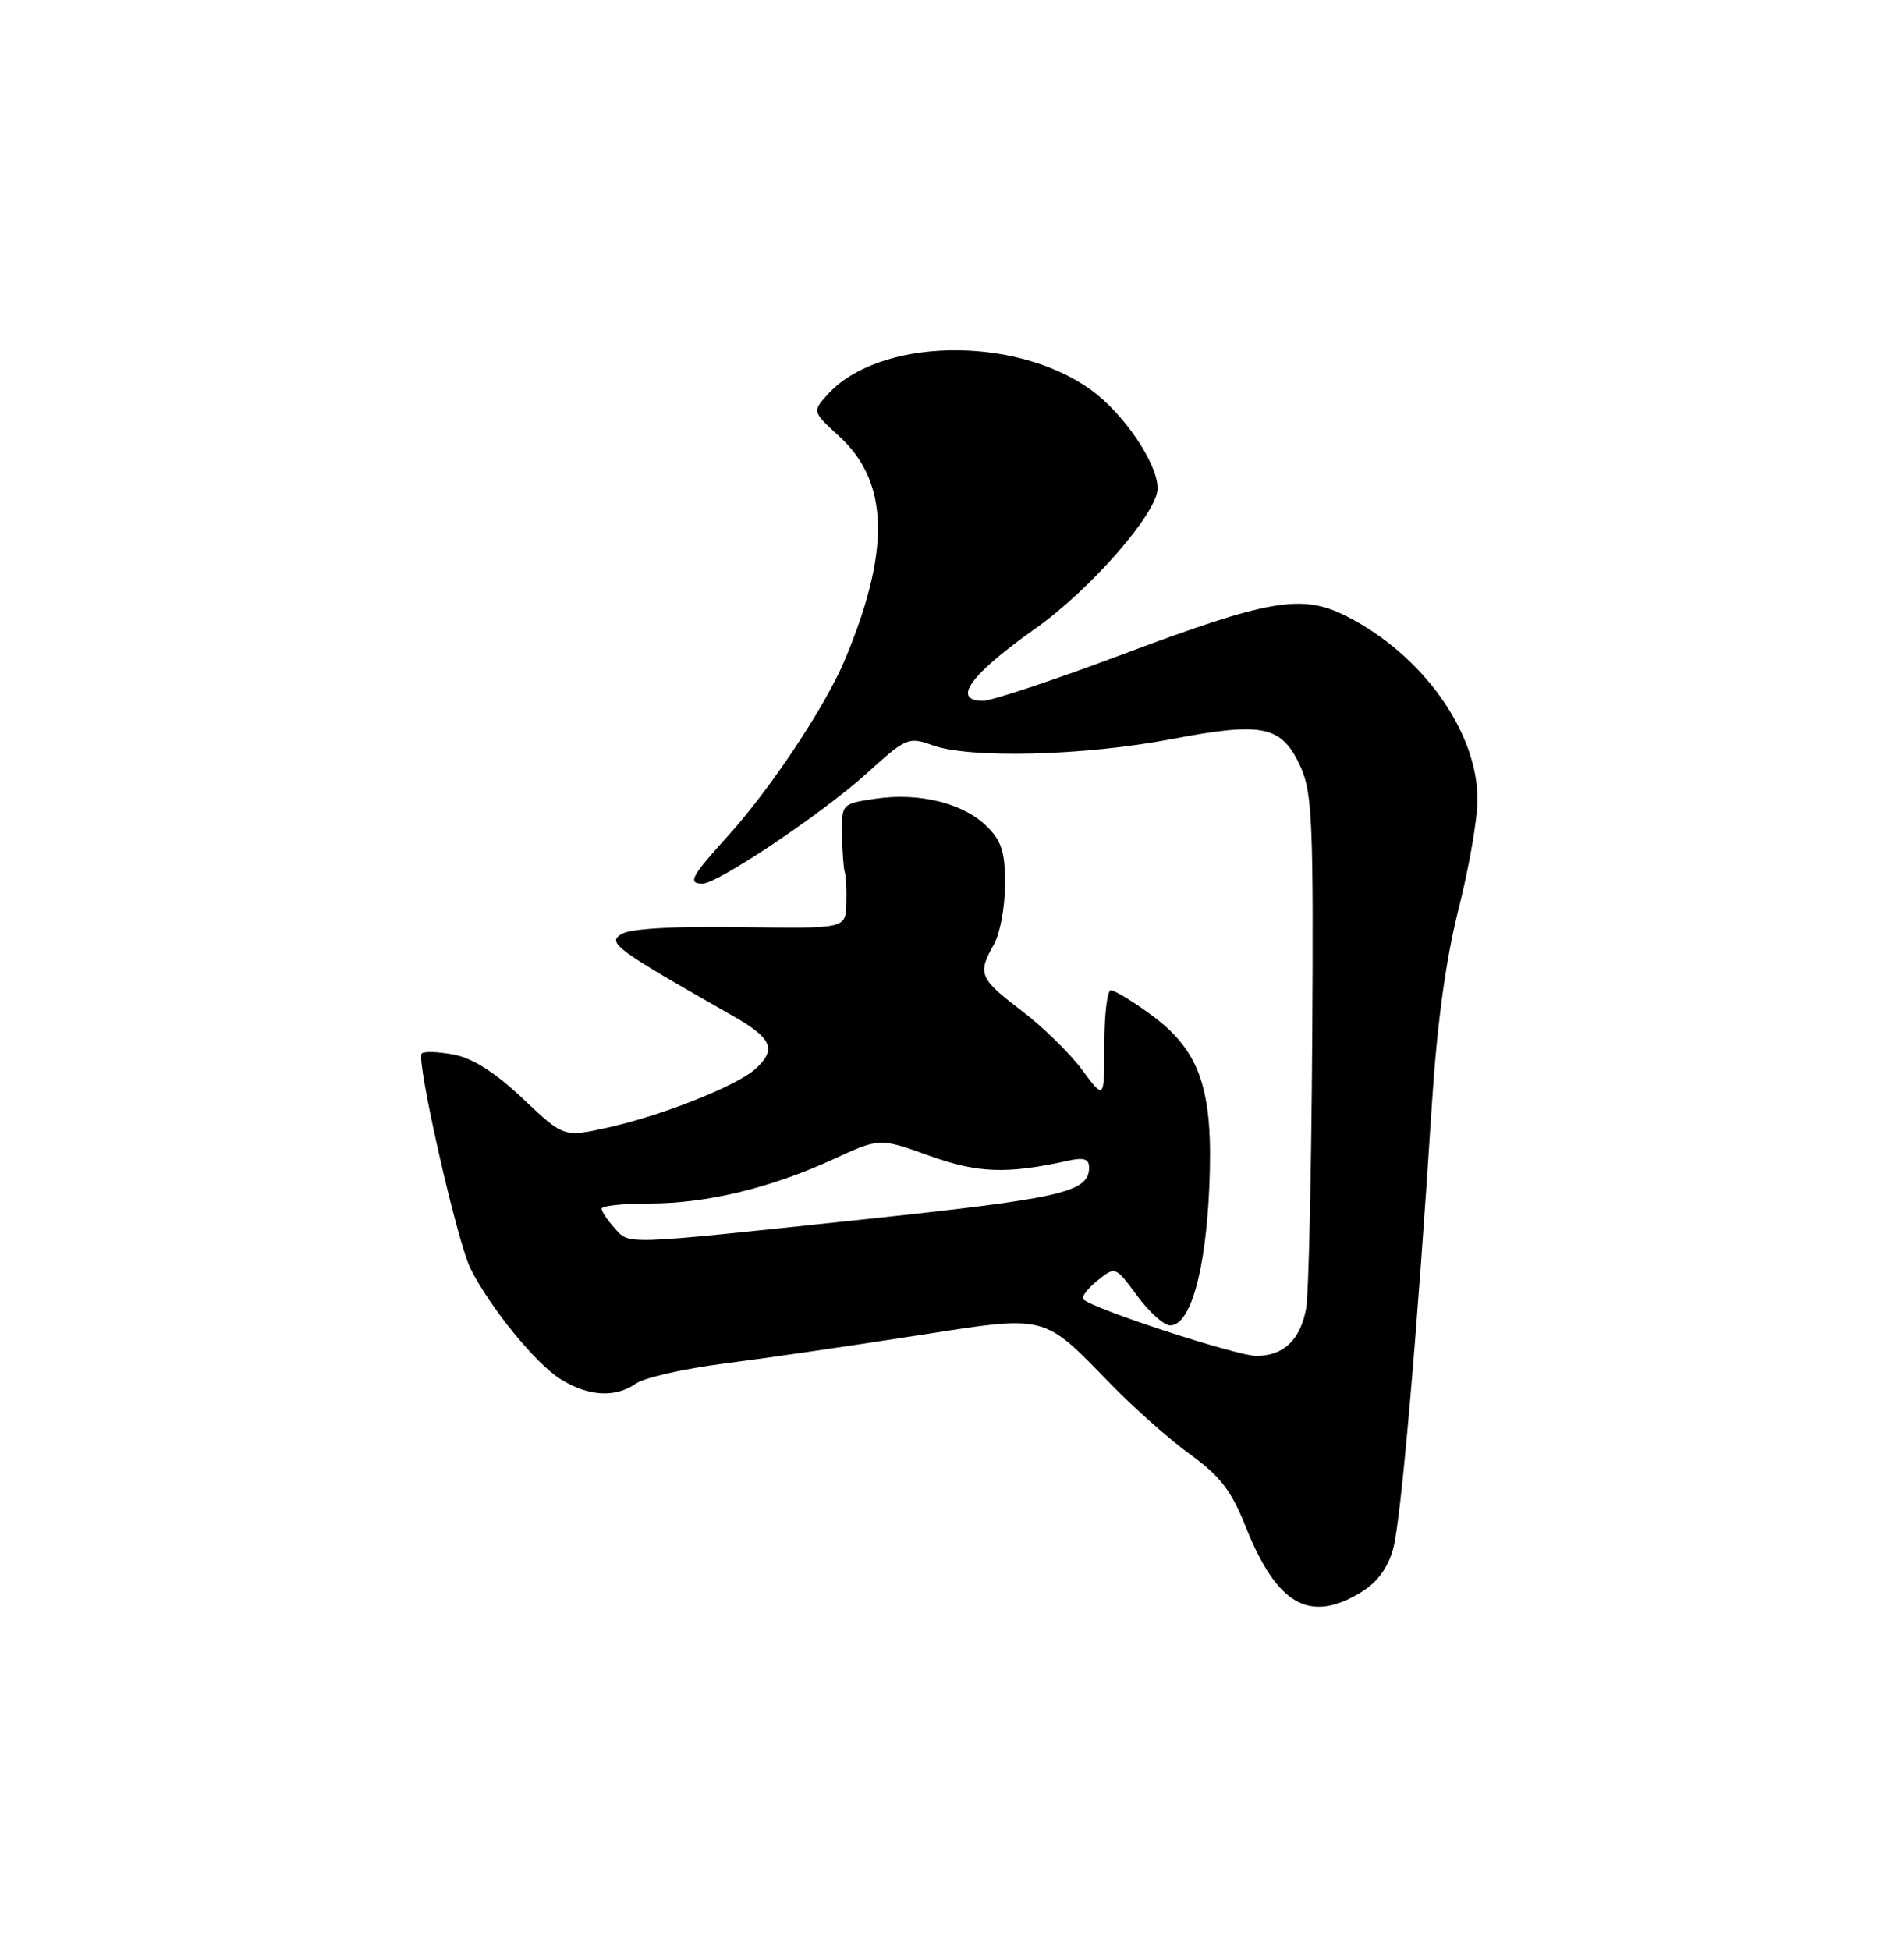 <?xml version="1.0" encoding="UTF-8" standalone="no"?>
<!DOCTYPE svg PUBLIC "-//W3C//DTD SVG 1.1//EN" "http://www.w3.org/Graphics/SVG/1.1/DTD/svg11.dtd" >
<svg xmlns="http://www.w3.org/2000/svg" xmlns:xlink="http://www.w3.org/1999/xlink" version="1.1" viewBox="0 0 250 256">
 <g >
 <path fill="currentColor"
d=" M 178.70 209.04 C 180.85 207.73 182.23 205.86 182.93 203.30 C 183.96 199.54 186.08 175.13 188.02 144.82 C 188.70 134.31 189.85 125.92 191.51 119.35 C 192.88 113.96 194.00 107.49 194.00 104.97 C 194.00 96.09 186.80 86.00 176.86 80.93 C 170.97 77.92 166.76 78.64 147.33 85.93 C 138.44 89.27 130.23 92.00 129.08 92.00 C 124.90 92.00 127.37 88.59 135.97 82.50 C 143.24 77.35 152.00 67.30 152.00 64.11 C 152.00 60.83 147.49 54.19 143.15 51.11 C 133.11 43.96 115.27 44.35 108.58 51.88 C 106.66 54.03 106.67 54.05 110.23 57.32 C 116.76 63.29 116.94 72.41 110.85 86.81 C 108.28 92.86 101.16 103.56 95.66 109.65 C 90.73 115.09 90.24 116.00 92.25 116.00 C 94.27 116.00 108.05 106.74 113.84 101.50 C 118.96 96.85 119.30 96.71 122.41 97.83 C 127.32 99.61 142.29 99.23 153.79 97.04 C 165.93 94.73 168.31 95.24 170.80 100.74 C 172.30 104.06 172.48 108.23 172.30 136.50 C 172.18 154.10 171.83 169.95 171.51 171.72 C 170.75 175.90 168.56 178.00 164.97 178.00 C 162.36 178.00 143.50 171.84 142.24 170.57 C 141.95 170.29 142.78 169.19 144.08 168.13 C 146.45 166.22 146.45 166.22 149.31 170.11 C 150.89 172.25 152.83 174.00 153.64 174.00 C 156.29 174.00 158.29 166.99 158.78 155.92 C 159.35 142.95 157.62 137.91 150.94 133.07 C 148.61 131.38 146.32 130.00 145.85 130.00 C 145.38 130.00 145.00 133.24 145.00 137.20 C 145.00 144.39 145.00 144.39 142.08 140.45 C 140.48 138.28 136.88 134.76 134.08 132.64 C 128.60 128.48 128.32 127.81 130.50 124.00 C 131.29 122.62 131.95 119.12 131.96 116.20 C 131.99 111.93 131.54 110.45 129.61 108.52 C 126.56 105.47 120.72 104.00 115.00 104.85 C 110.52 105.51 110.50 105.53 110.56 109.51 C 110.59 111.70 110.75 113.95 110.92 114.50 C 111.10 115.05 111.18 116.95 111.12 118.71 C 111.00 121.92 111.00 121.92 97.25 121.71 C 88.62 121.58 82.80 121.91 81.63 122.61 C 79.67 123.77 80.69 124.53 96.25 133.38 C 101.39 136.31 102.01 137.78 99.17 140.35 C 96.72 142.56 86.85 146.48 79.76 148.04 C 74.02 149.31 74.02 149.31 68.65 144.23 C 65.02 140.80 62.07 138.92 59.59 138.45 C 57.56 138.07 55.67 138.00 55.37 138.30 C 54.59 139.07 60.00 162.96 61.76 166.50 C 64.29 171.60 70.35 179.04 73.62 181.07 C 77.29 183.34 80.79 183.54 83.53 181.62 C 84.62 180.86 89.78 179.69 95.00 179.02 C 100.23 178.35 111.44 176.72 119.93 175.40 C 137.77 172.63 136.76 172.38 146.00 181.86 C 149.03 184.96 153.68 189.07 156.35 191.00 C 160.18 193.76 161.70 195.73 163.54 200.37 C 167.65 210.70 171.94 213.16 178.70 209.04 Z  M 80.65 161.17 C 79.74 160.17 79.00 159.04 79.00 158.67 C 79.00 158.30 81.83 158.00 85.29 158.00 C 92.78 158.00 101.29 155.94 109.50 152.15 C 115.50 149.38 115.50 149.38 122.00 151.72 C 128.39 154.02 132.22 154.16 140.25 152.38 C 142.30 151.92 143.00 152.15 143.00 153.26 C 143.00 156.52 139.55 157.31 113.24 160.10 C 81.20 163.49 82.71 163.44 80.65 161.17 Z "/>
</g>
</svg>